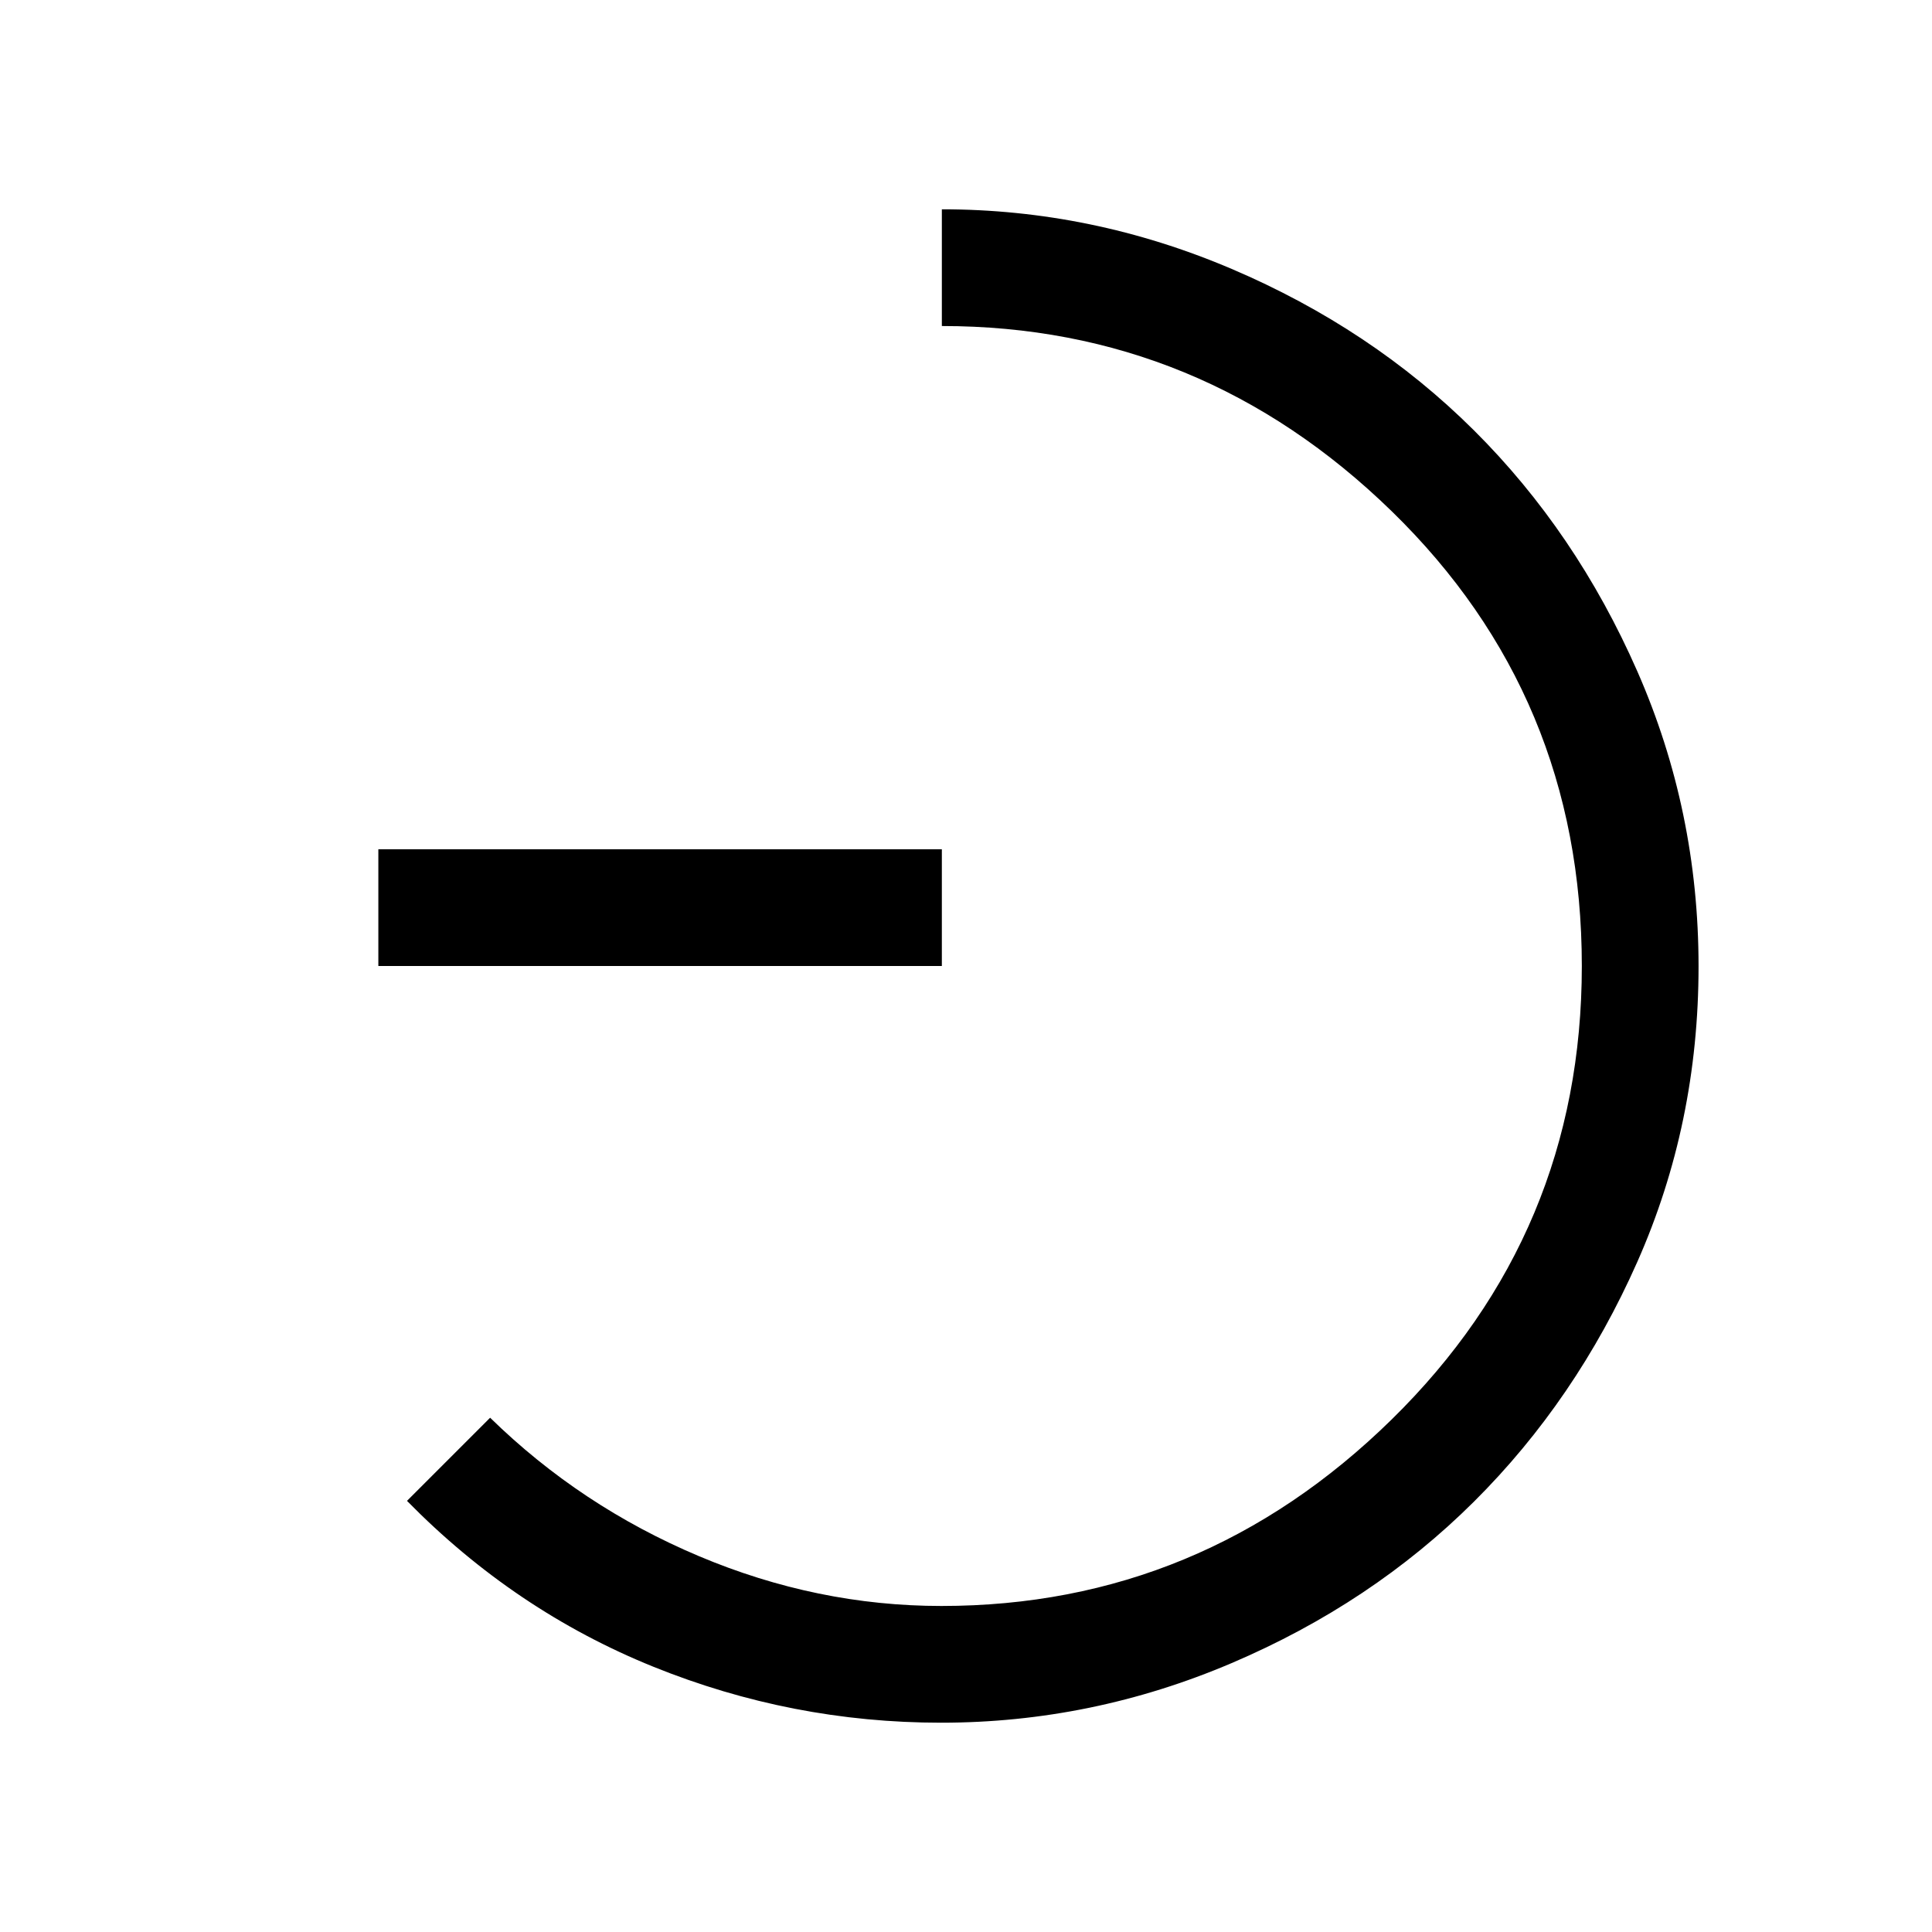 <svg xmlns="http://www.w3.org/2000/svg" height="20" viewBox="0 -960 960 960" width="20"><path d="M188-480v-58h280v58H188Zm279.6 376q-74.14 0-142.95-27.81-68.8-27.81-122.42-82.42l41.31-41.31q45 44 103.73 68.77Q406-162 467.79-162 597-162 691.5-254.66 786-347.33 786-480q0-134-94.5-226T468-798v-58q74.54 0 144.05 29.64 69.5 29.64 120.3 80.15 50.8 50.52 81.23 119.79Q844-557.15 844-479.83q0 78.14-30.42 146.83-30.43 68.69-81.23 119.21-50.8 50.51-120.3 80.15Q542.54-104 467.6-104Z"/></svg>